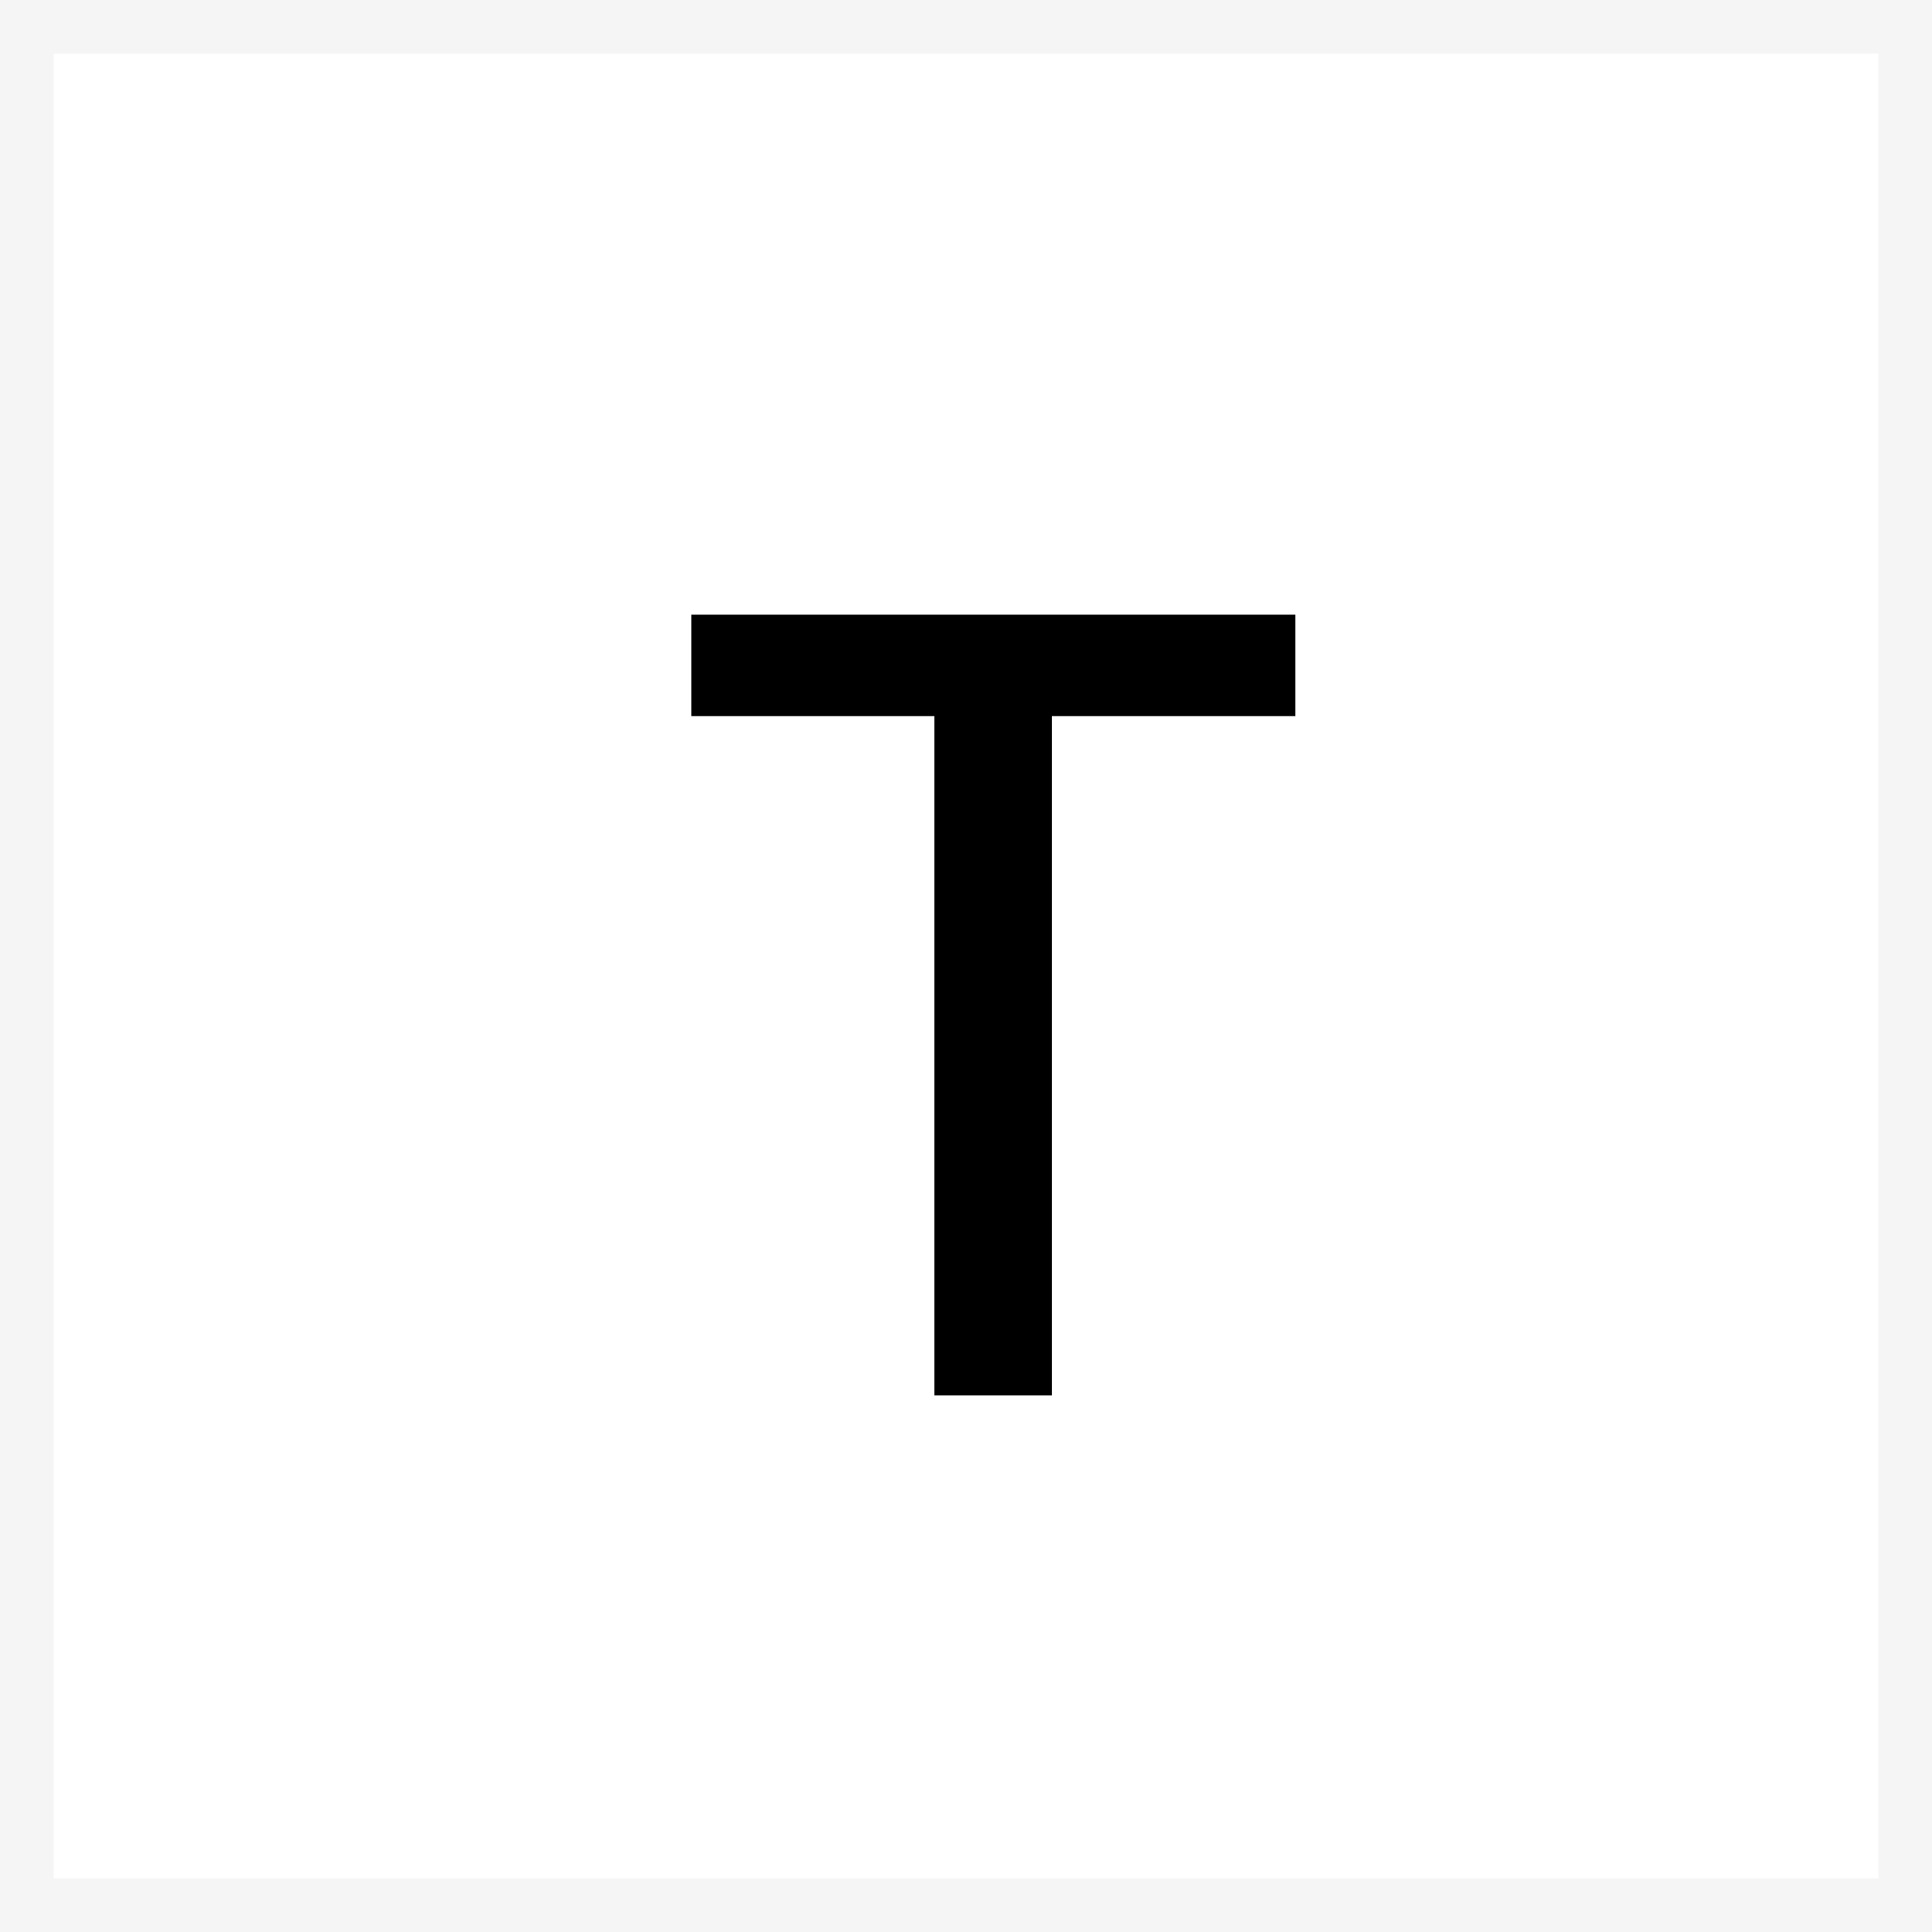 <svg width="36" height="36" viewBox="0 0 36 36" fill="none" xmlns="http://www.w3.org/2000/svg">
<rect width="36" height="36" fill="#F5F5F5"/>
<rect width="34" height="34" transform="translate(1 1)" fill="white"/>
<path d="M12.881 13.344V11.454H24.138V13.344H19.599V26H17.412V13.344H12.881Z" fill="black"/>
</svg>
